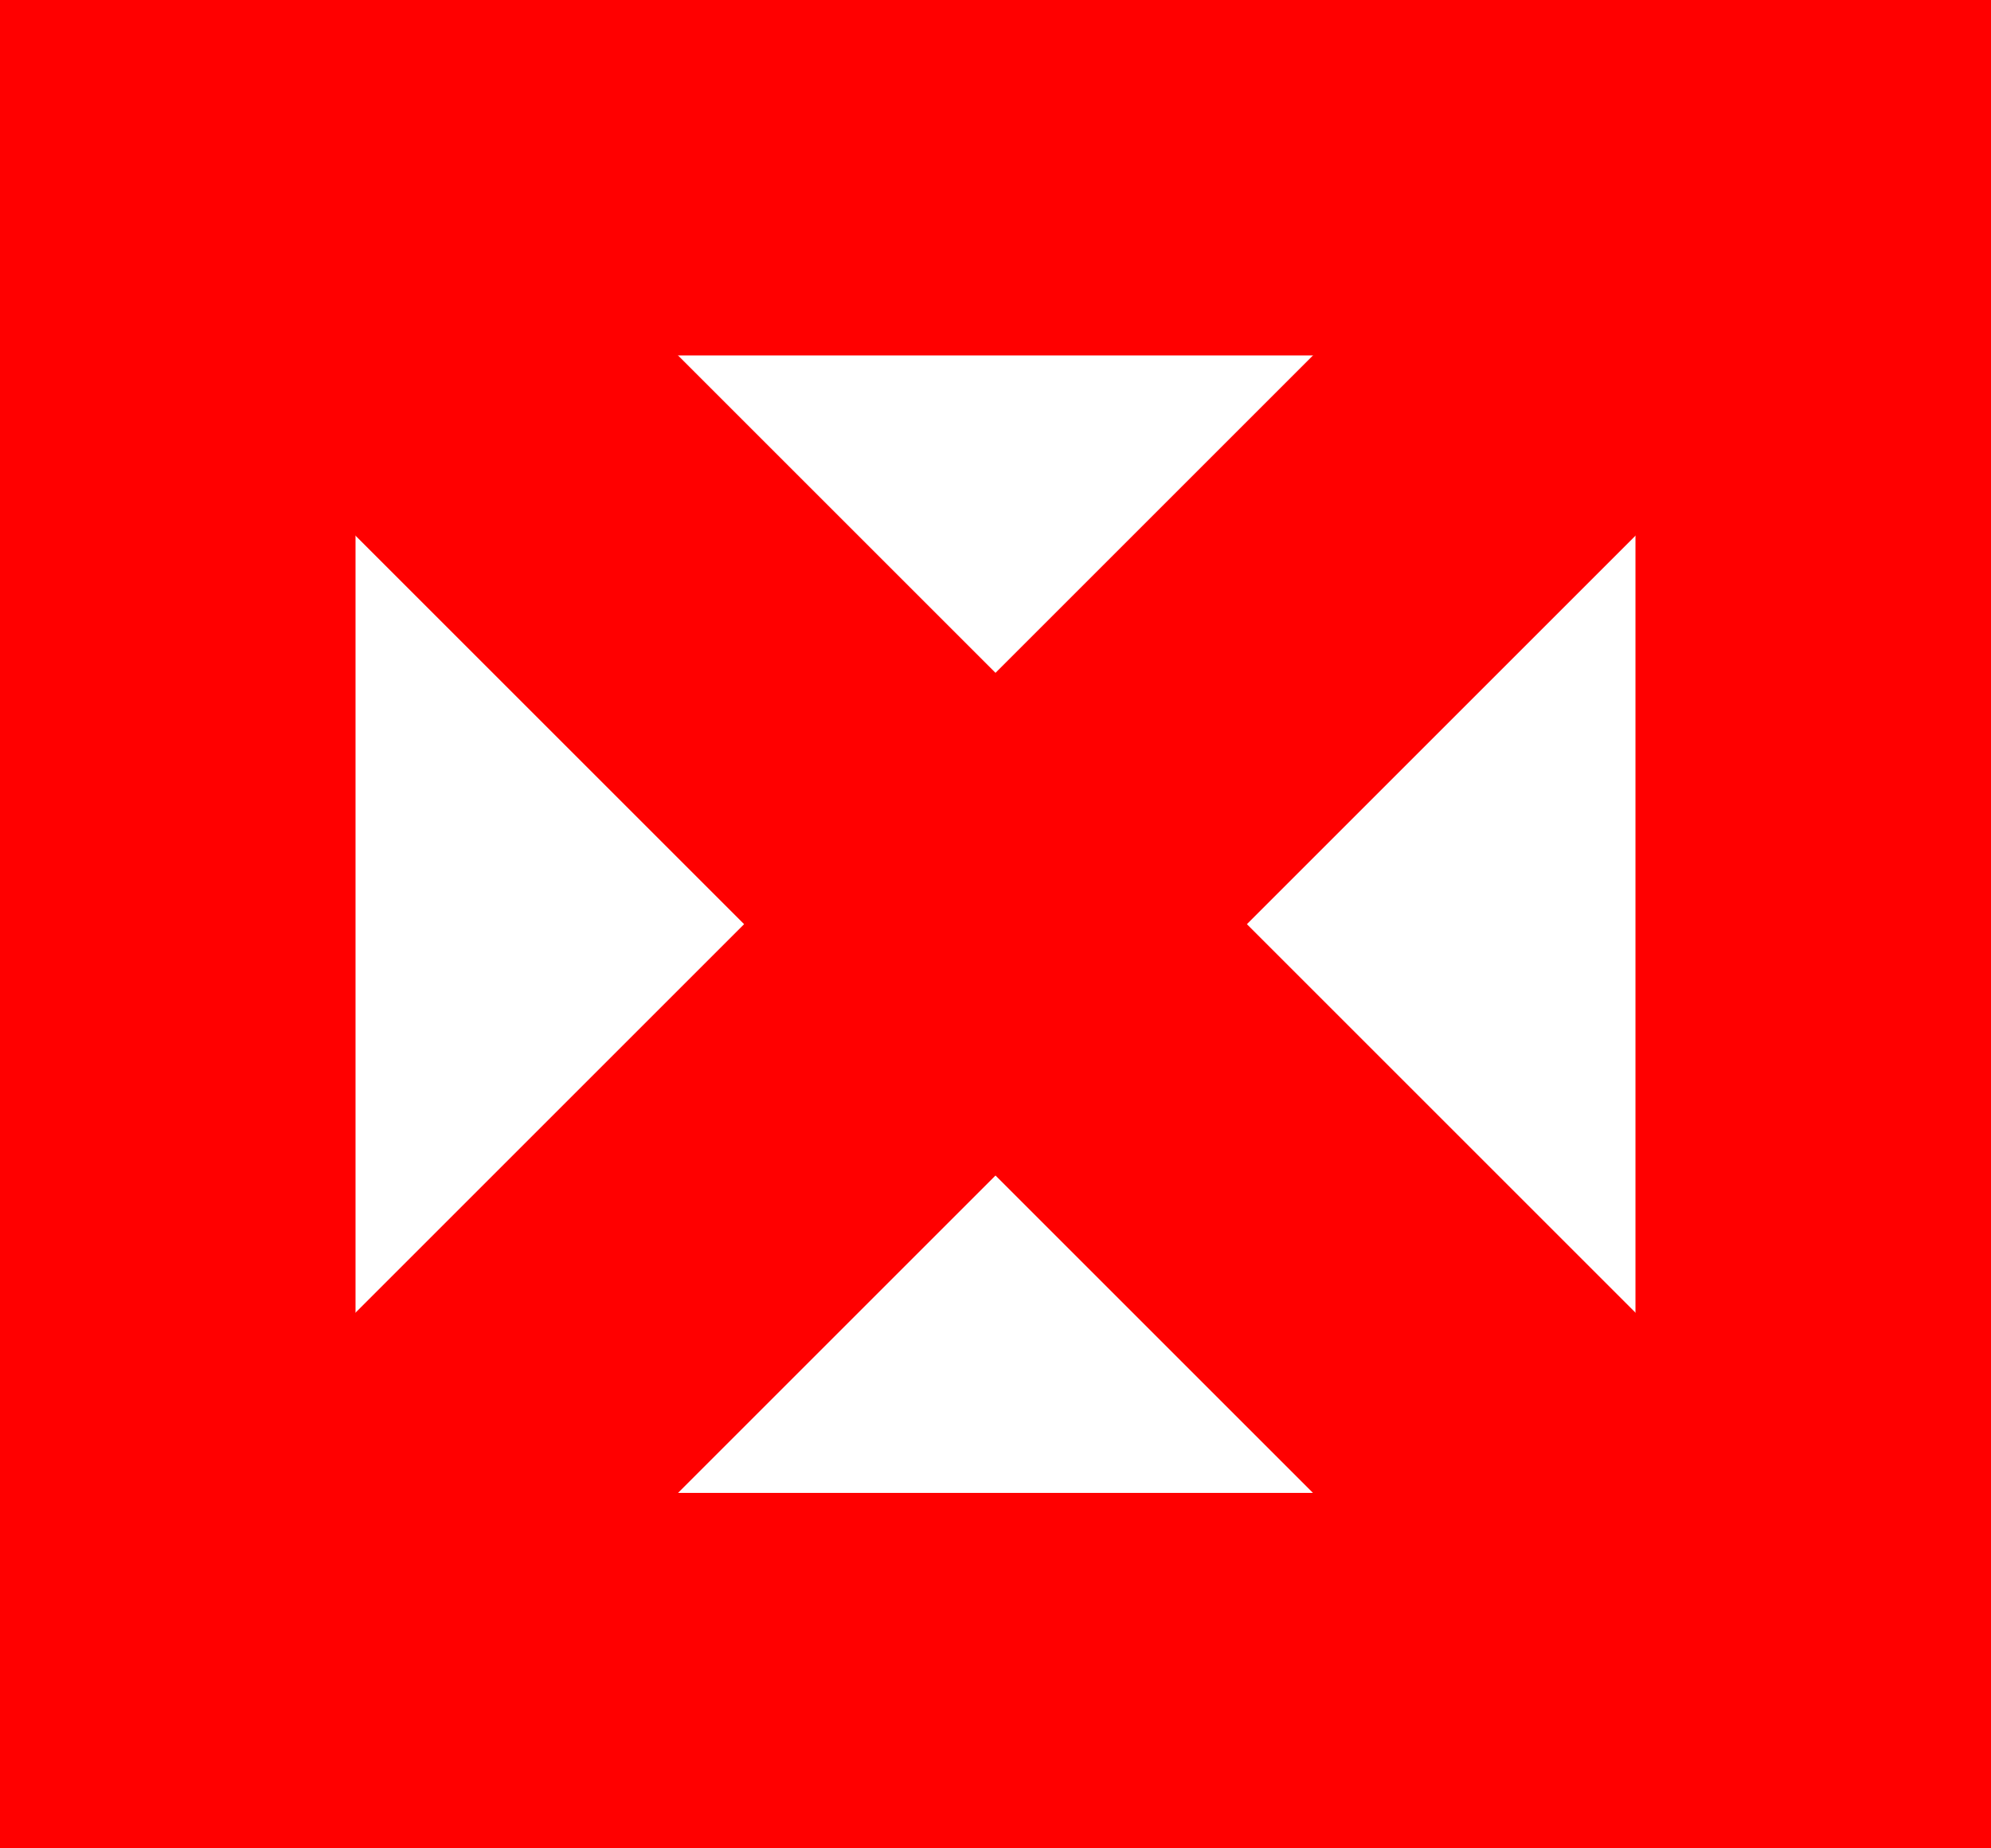 <svg version="1.1" xmlns="http://www.w3.org/2000/svg" xmlns:xlink="http://www.w3.org/1999/xlink" width="28" height="26" viewBox="0,0,28,26"><rect x="0" y="0" width="28" height="26" fill="#333333" stroke="none"/><g transform="translate(-226,-167)"><g data-paper-data="{&quot;isPaintingLayer&quot;:true}" fill-rule="nonzero" stroke="#ff0000" stroke-width="5" stroke-linejoin="miter" stroke-miterlimit="10" stroke-dasharray="" stroke-dashoffset="0" style="mix-blend-mode: normal"><path d="M228.5,190.5v-21h23v21z" fill="#ffffff" stroke-linecap="butt"/><path d="M247.917,187.917l-15.833,-15.833" fill="none" stroke-linecap="round"/><path d="M232.083,187.917l15.833,-15.833" data-paper-data="{&quot;index&quot;:null}" fill="none" stroke-linecap="round"/></g></g></svg>